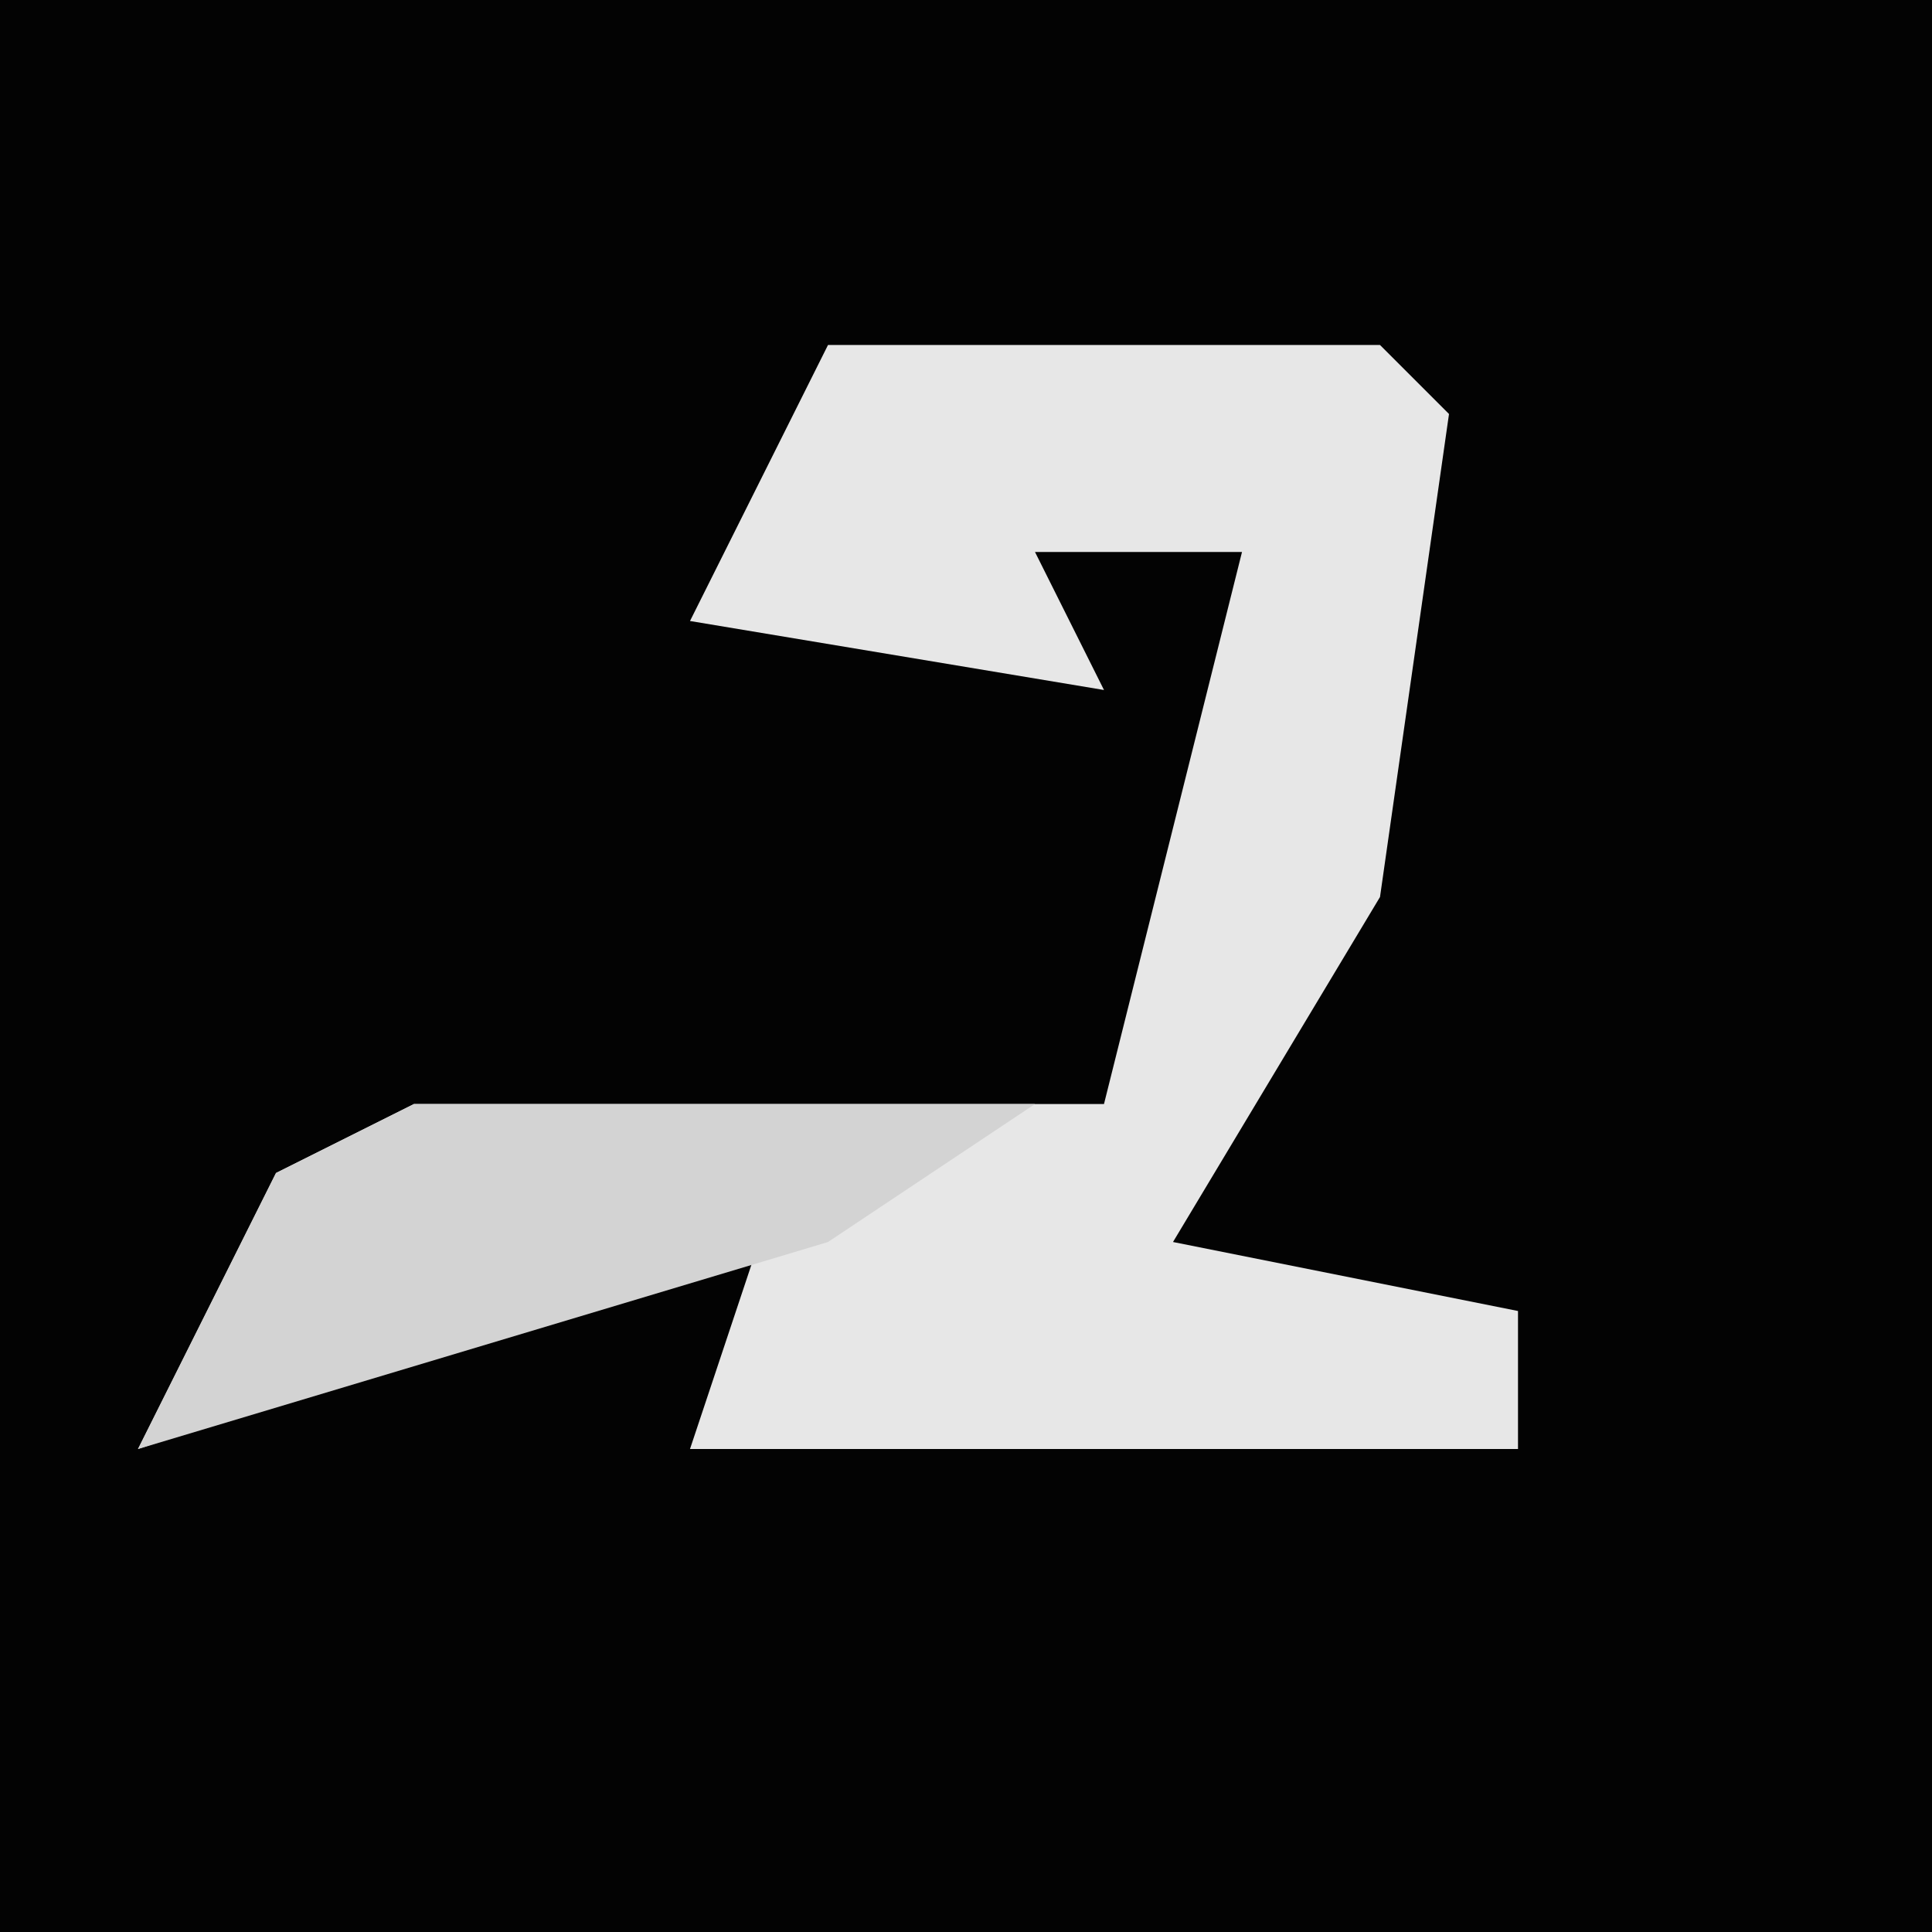 <?xml version="1.0" encoding="UTF-8"?>
<svg version="1.1" xmlns="http://www.w3.org/2000/svg" width="28" height="28">
<path d="M0,0 L28,0 L28,28 L0,28 Z " fill="#030303" transform="translate(0,0)"/>
<path d="M0,0 L8,0 L9,1 L8,8 L5,13 L10,14 L10,16 L-2,16 L-1,13 L-10,16 L-8,12 L-6,11 L4,11 L6,3 L3,3 L4,5 L-2,4 Z " fill="#E7E7E7" transform="translate(12,5)"/>
<path d="M0,0 L9,0 L6,2 L-4,5 L-2,1 Z " fill="#D3D3D3" transform="translate(6,16)"/>
</svg>
